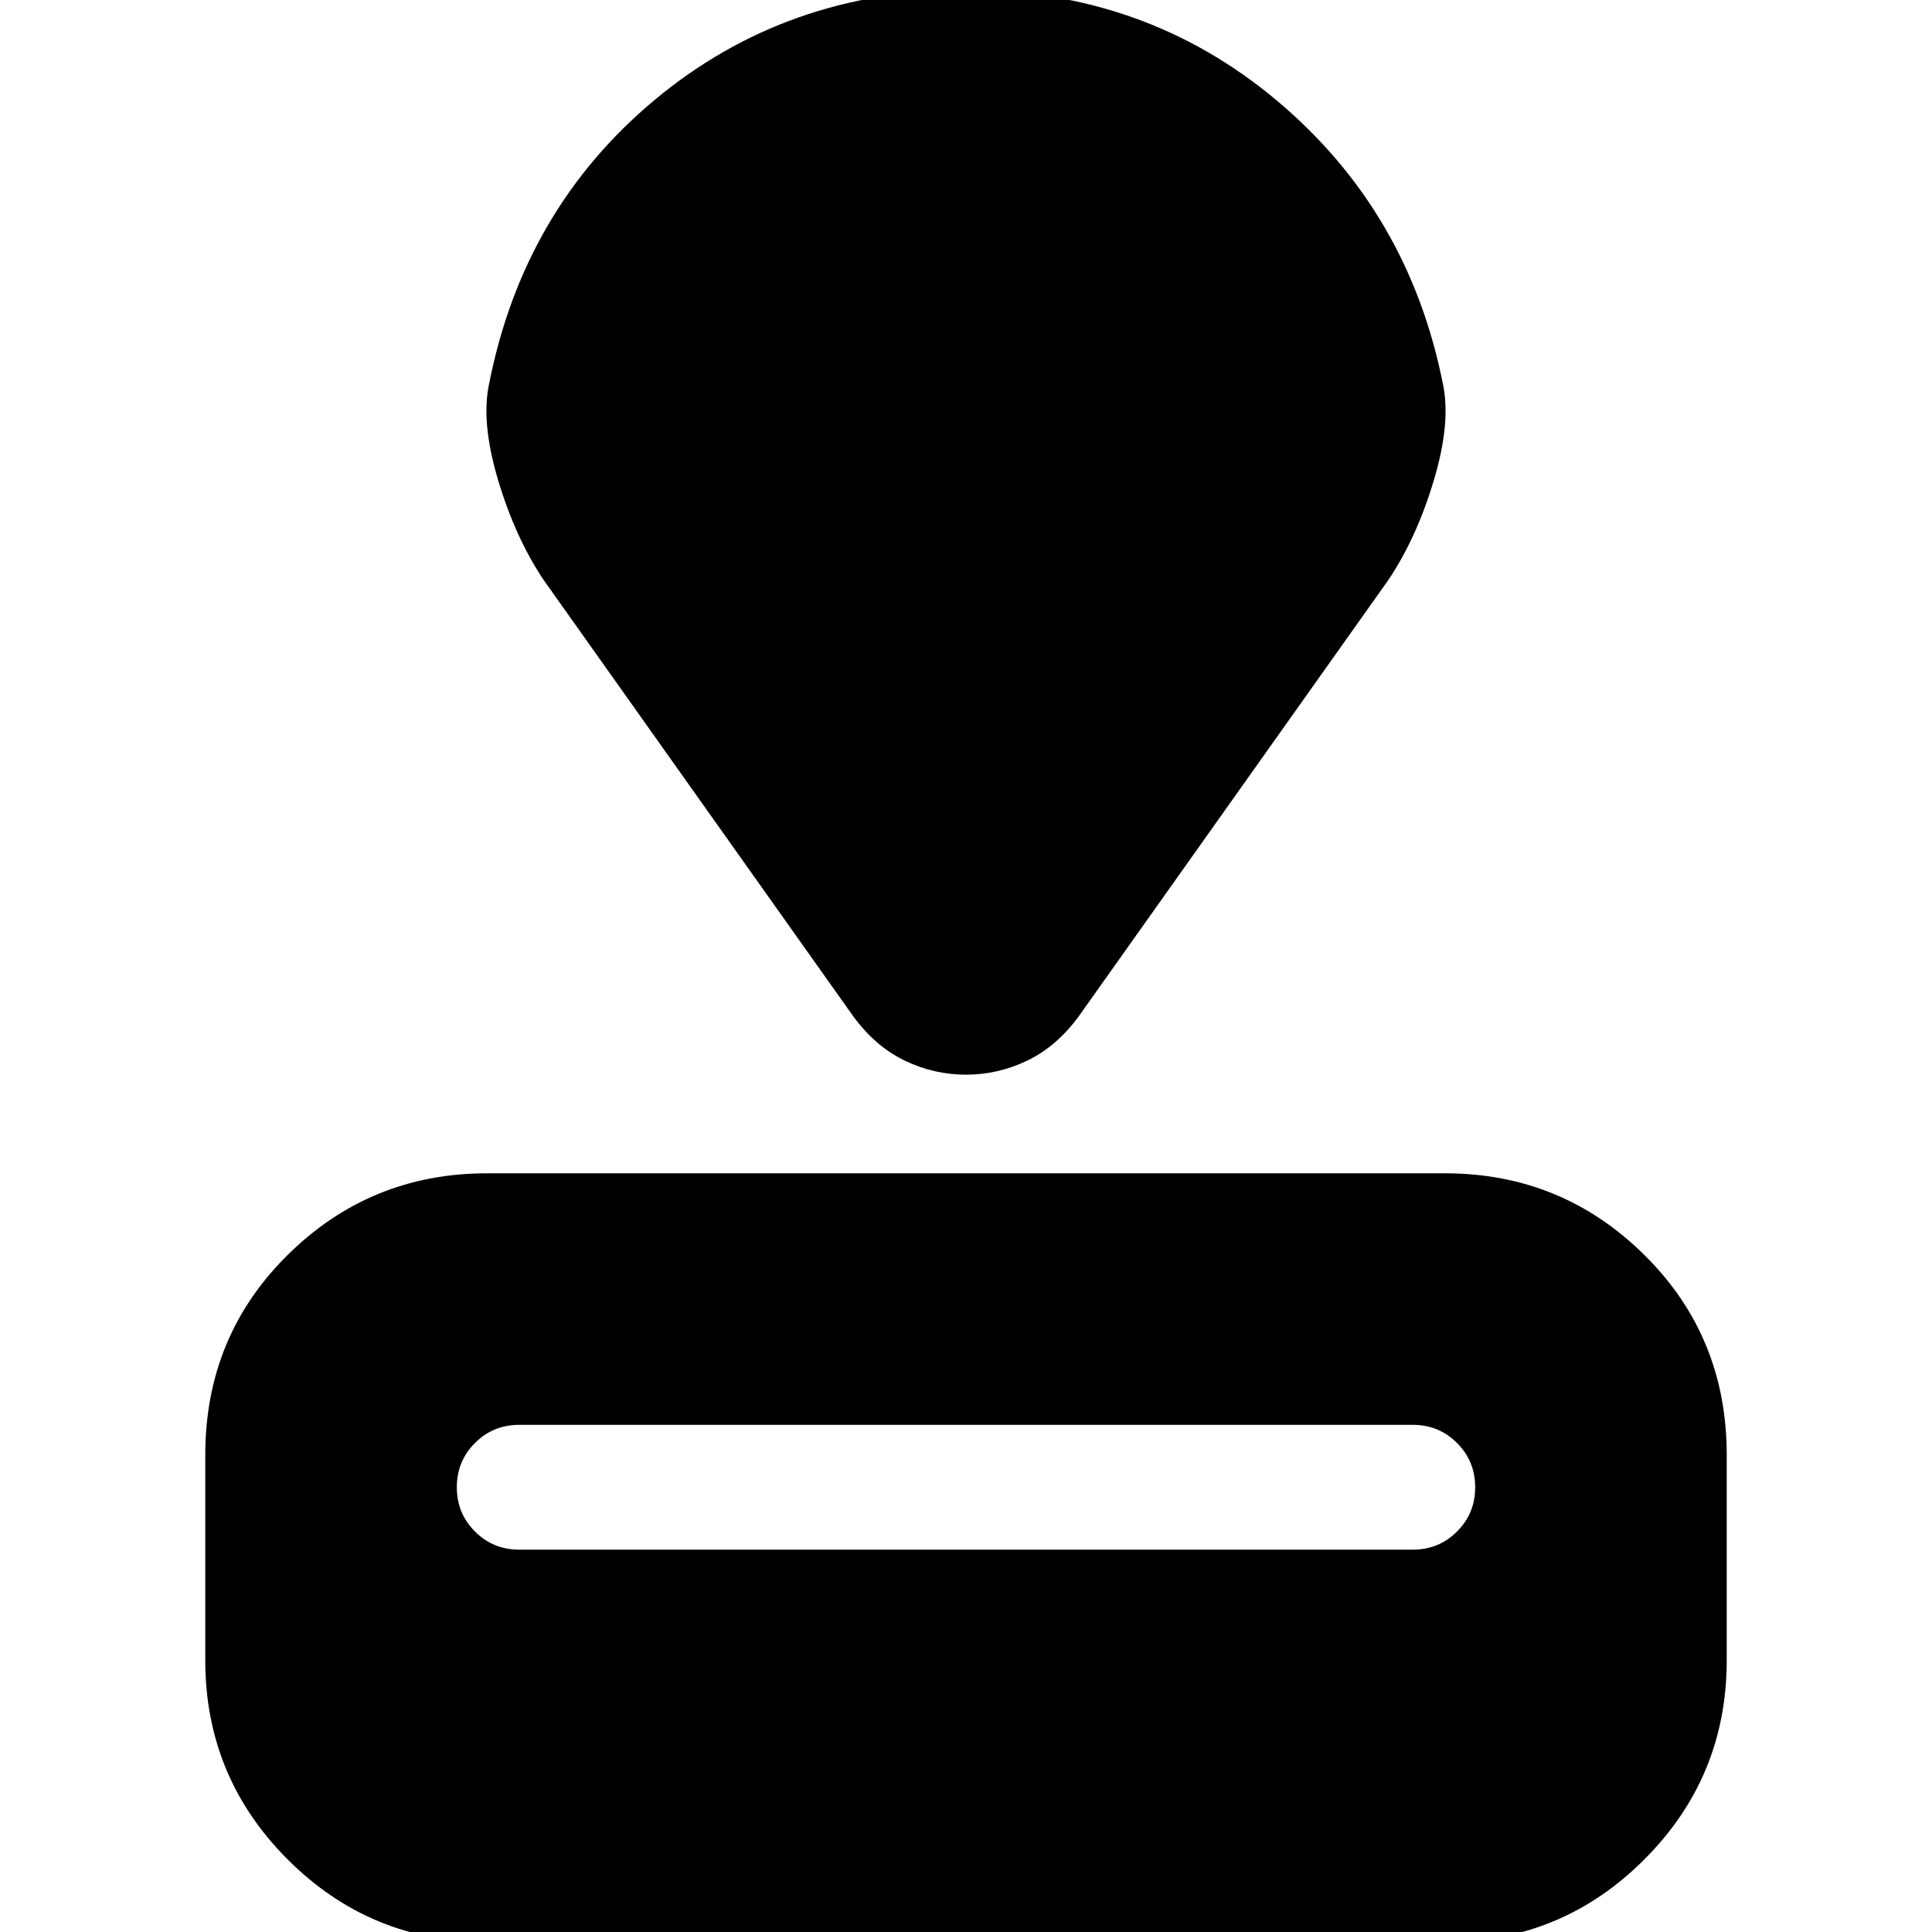 <svg xmlns="http://www.w3.org/2000/svg" height="20" width="20"><path d="M14.958 20.104H5.042Q3.833 20.104 2.979 19.25Q2.125 18.396 2.125 17.188V15.062Q2.125 13.833 2.979 12.99Q3.833 12.146 5.042 12.146H14.958Q16.167 12.146 17.021 12.99Q17.875 13.833 17.875 15.062V17.188Q17.875 18.396 17.021 19.25Q16.167 20.104 14.958 20.104ZM14.625 16.042Q14.896 16.042 15.083 15.854Q15.271 15.667 15.271 15.396Q15.271 15.125 15.083 14.938Q14.896 14.75 14.625 14.75H5.375Q5.104 14.75 4.917 14.938Q4.729 15.125 4.729 15.396Q4.729 15.667 4.917 15.854Q5.104 16.042 5.375 16.042ZM14.375 6 11.167 10.521Q10.938 10.833 10.635 10.979Q10.333 11.125 10 11.125Q9.667 11.125 9.365 10.979Q9.062 10.833 8.833 10.521L5.625 6Q5.333 5.562 5.156 4.969Q4.979 4.375 5.062 3.979Q5.417 2.167 6.781 1.031Q8.146 -0.104 10 -0.104Q11.854 -0.104 13.219 1.042Q14.583 2.188 14.938 3.979Q15.021 4.375 14.844 4.969Q14.667 5.562 14.375 6Z"/></svg>